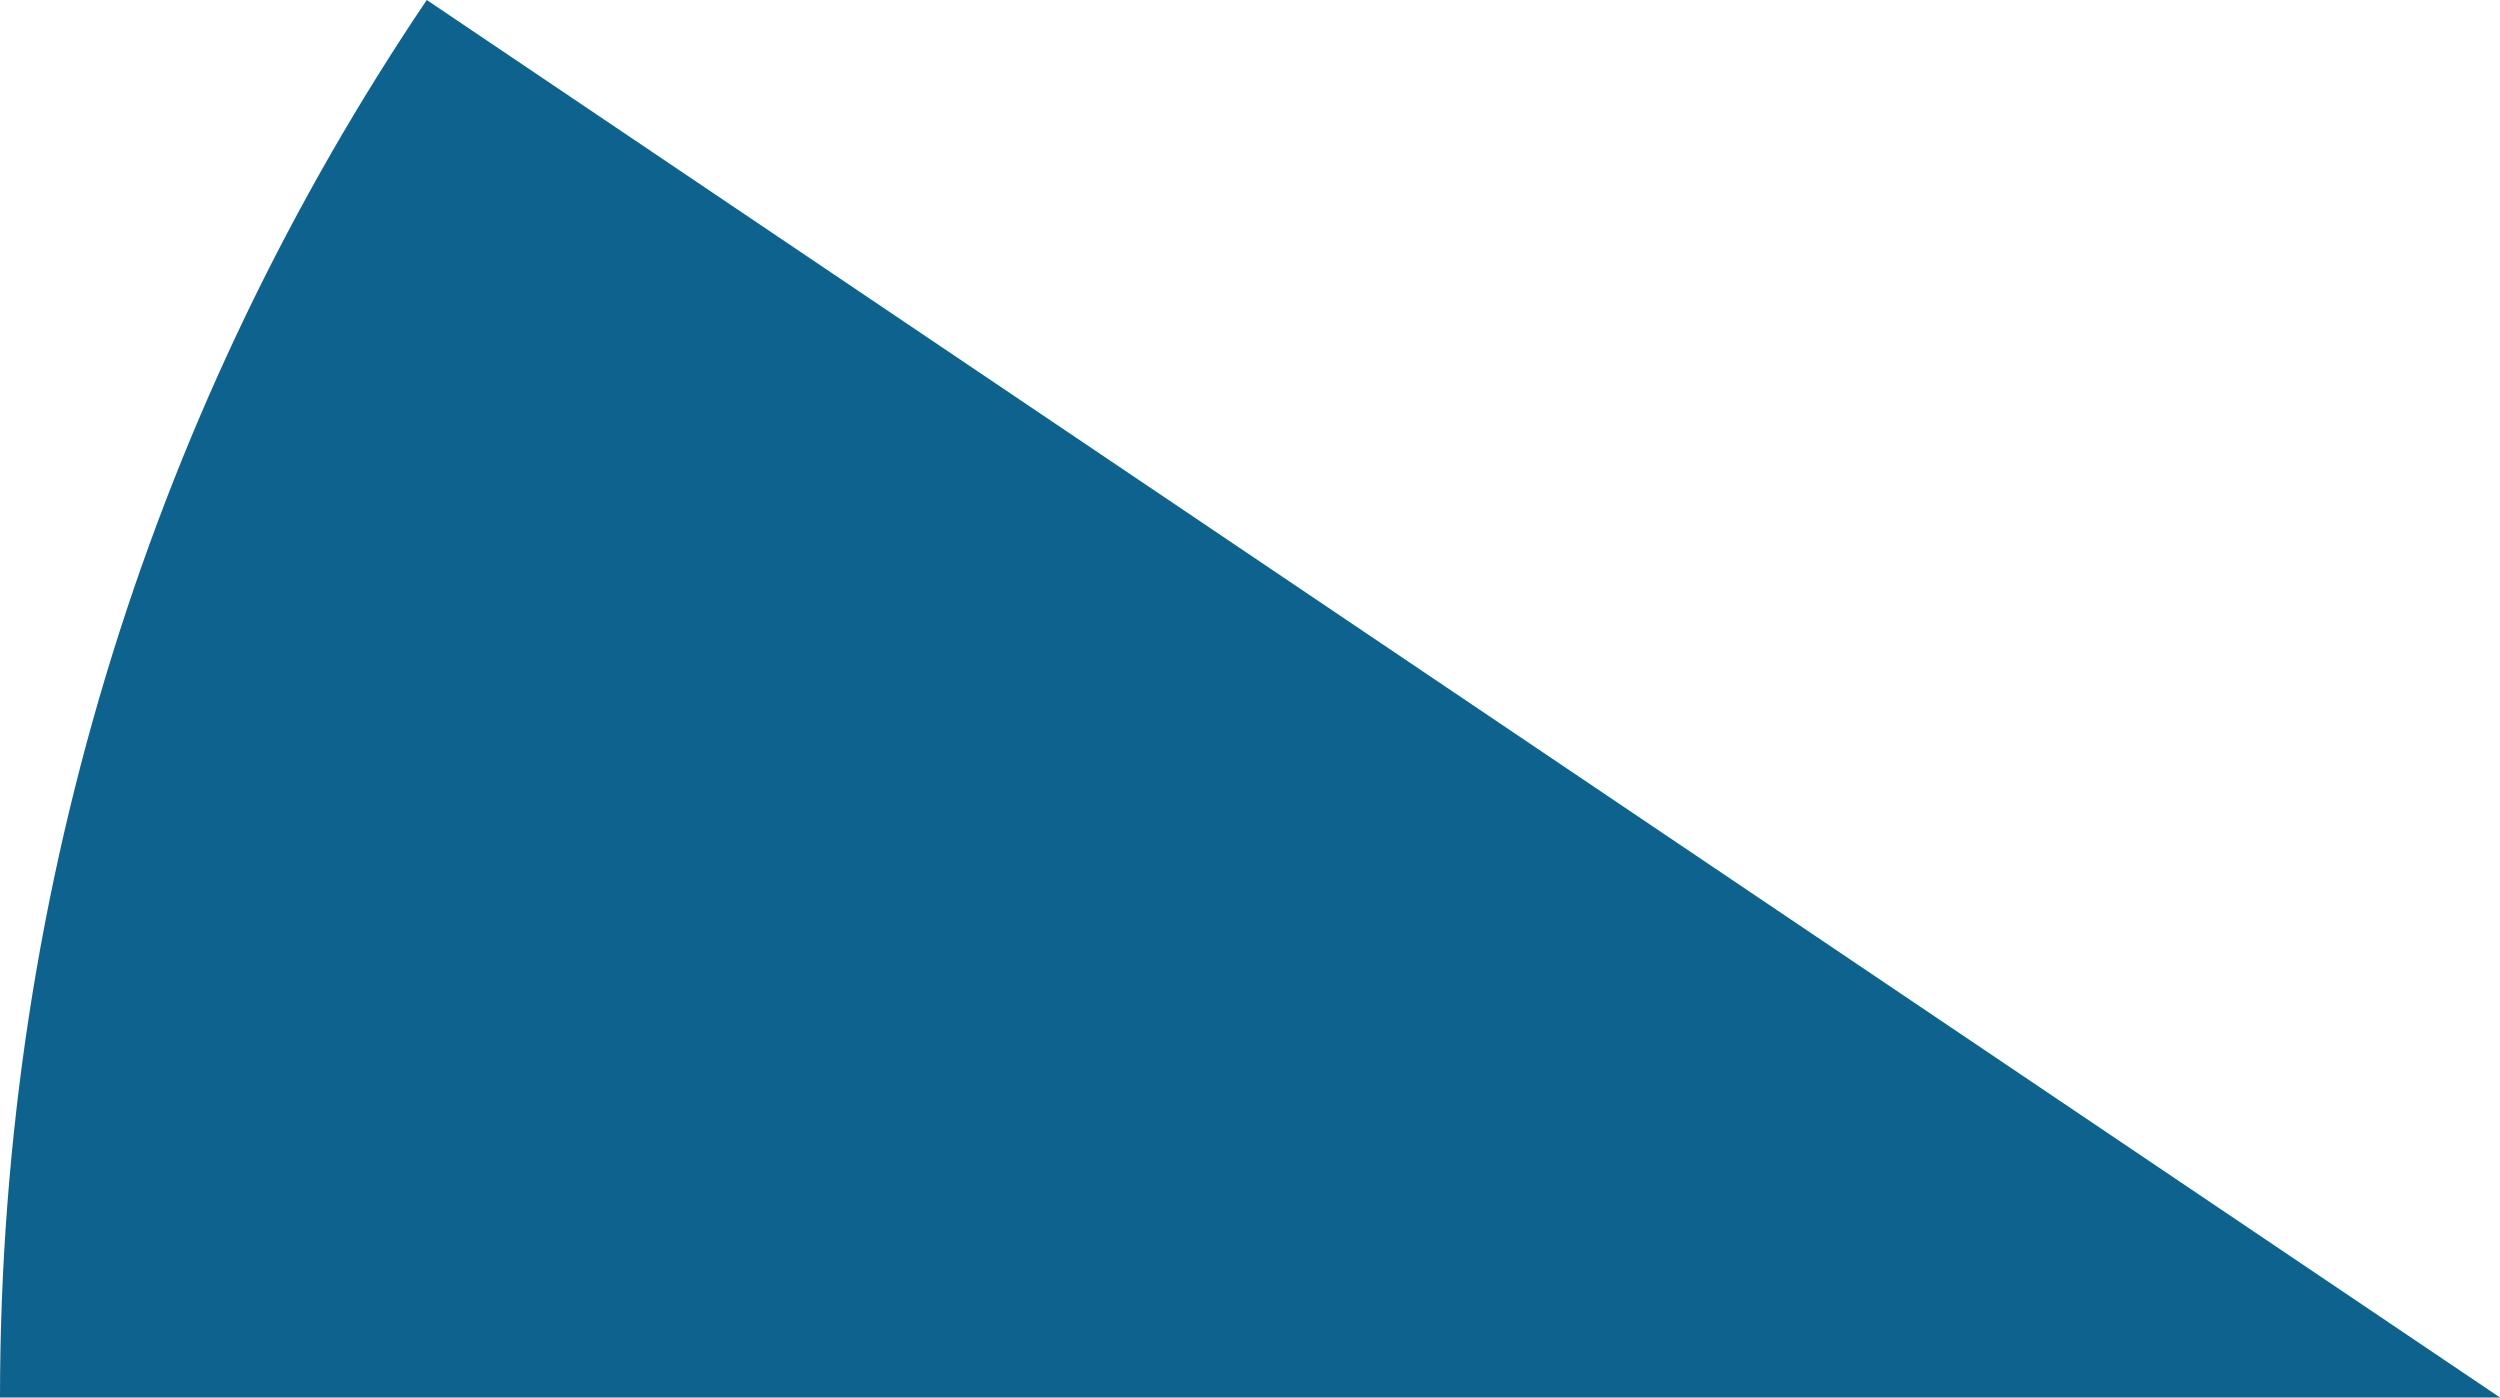 <svg xmlns="http://www.w3.org/2000/svg" class="inline" viewBox="0 0 70 39.13" preserveAspectRatio="xMidYMid meet" role="img">
  <title>Book 3, Prop 31 -- Blue angle</title>
  <path class="fill-blue" d="M11.95,0C4.41,11.17,0,24.64,0,39.13c33.49,0,70,0,70,0L11.95,0z" style="fill:#0e638e;fill-opacity:1;stroke-opacity:0;"/>
</svg>

